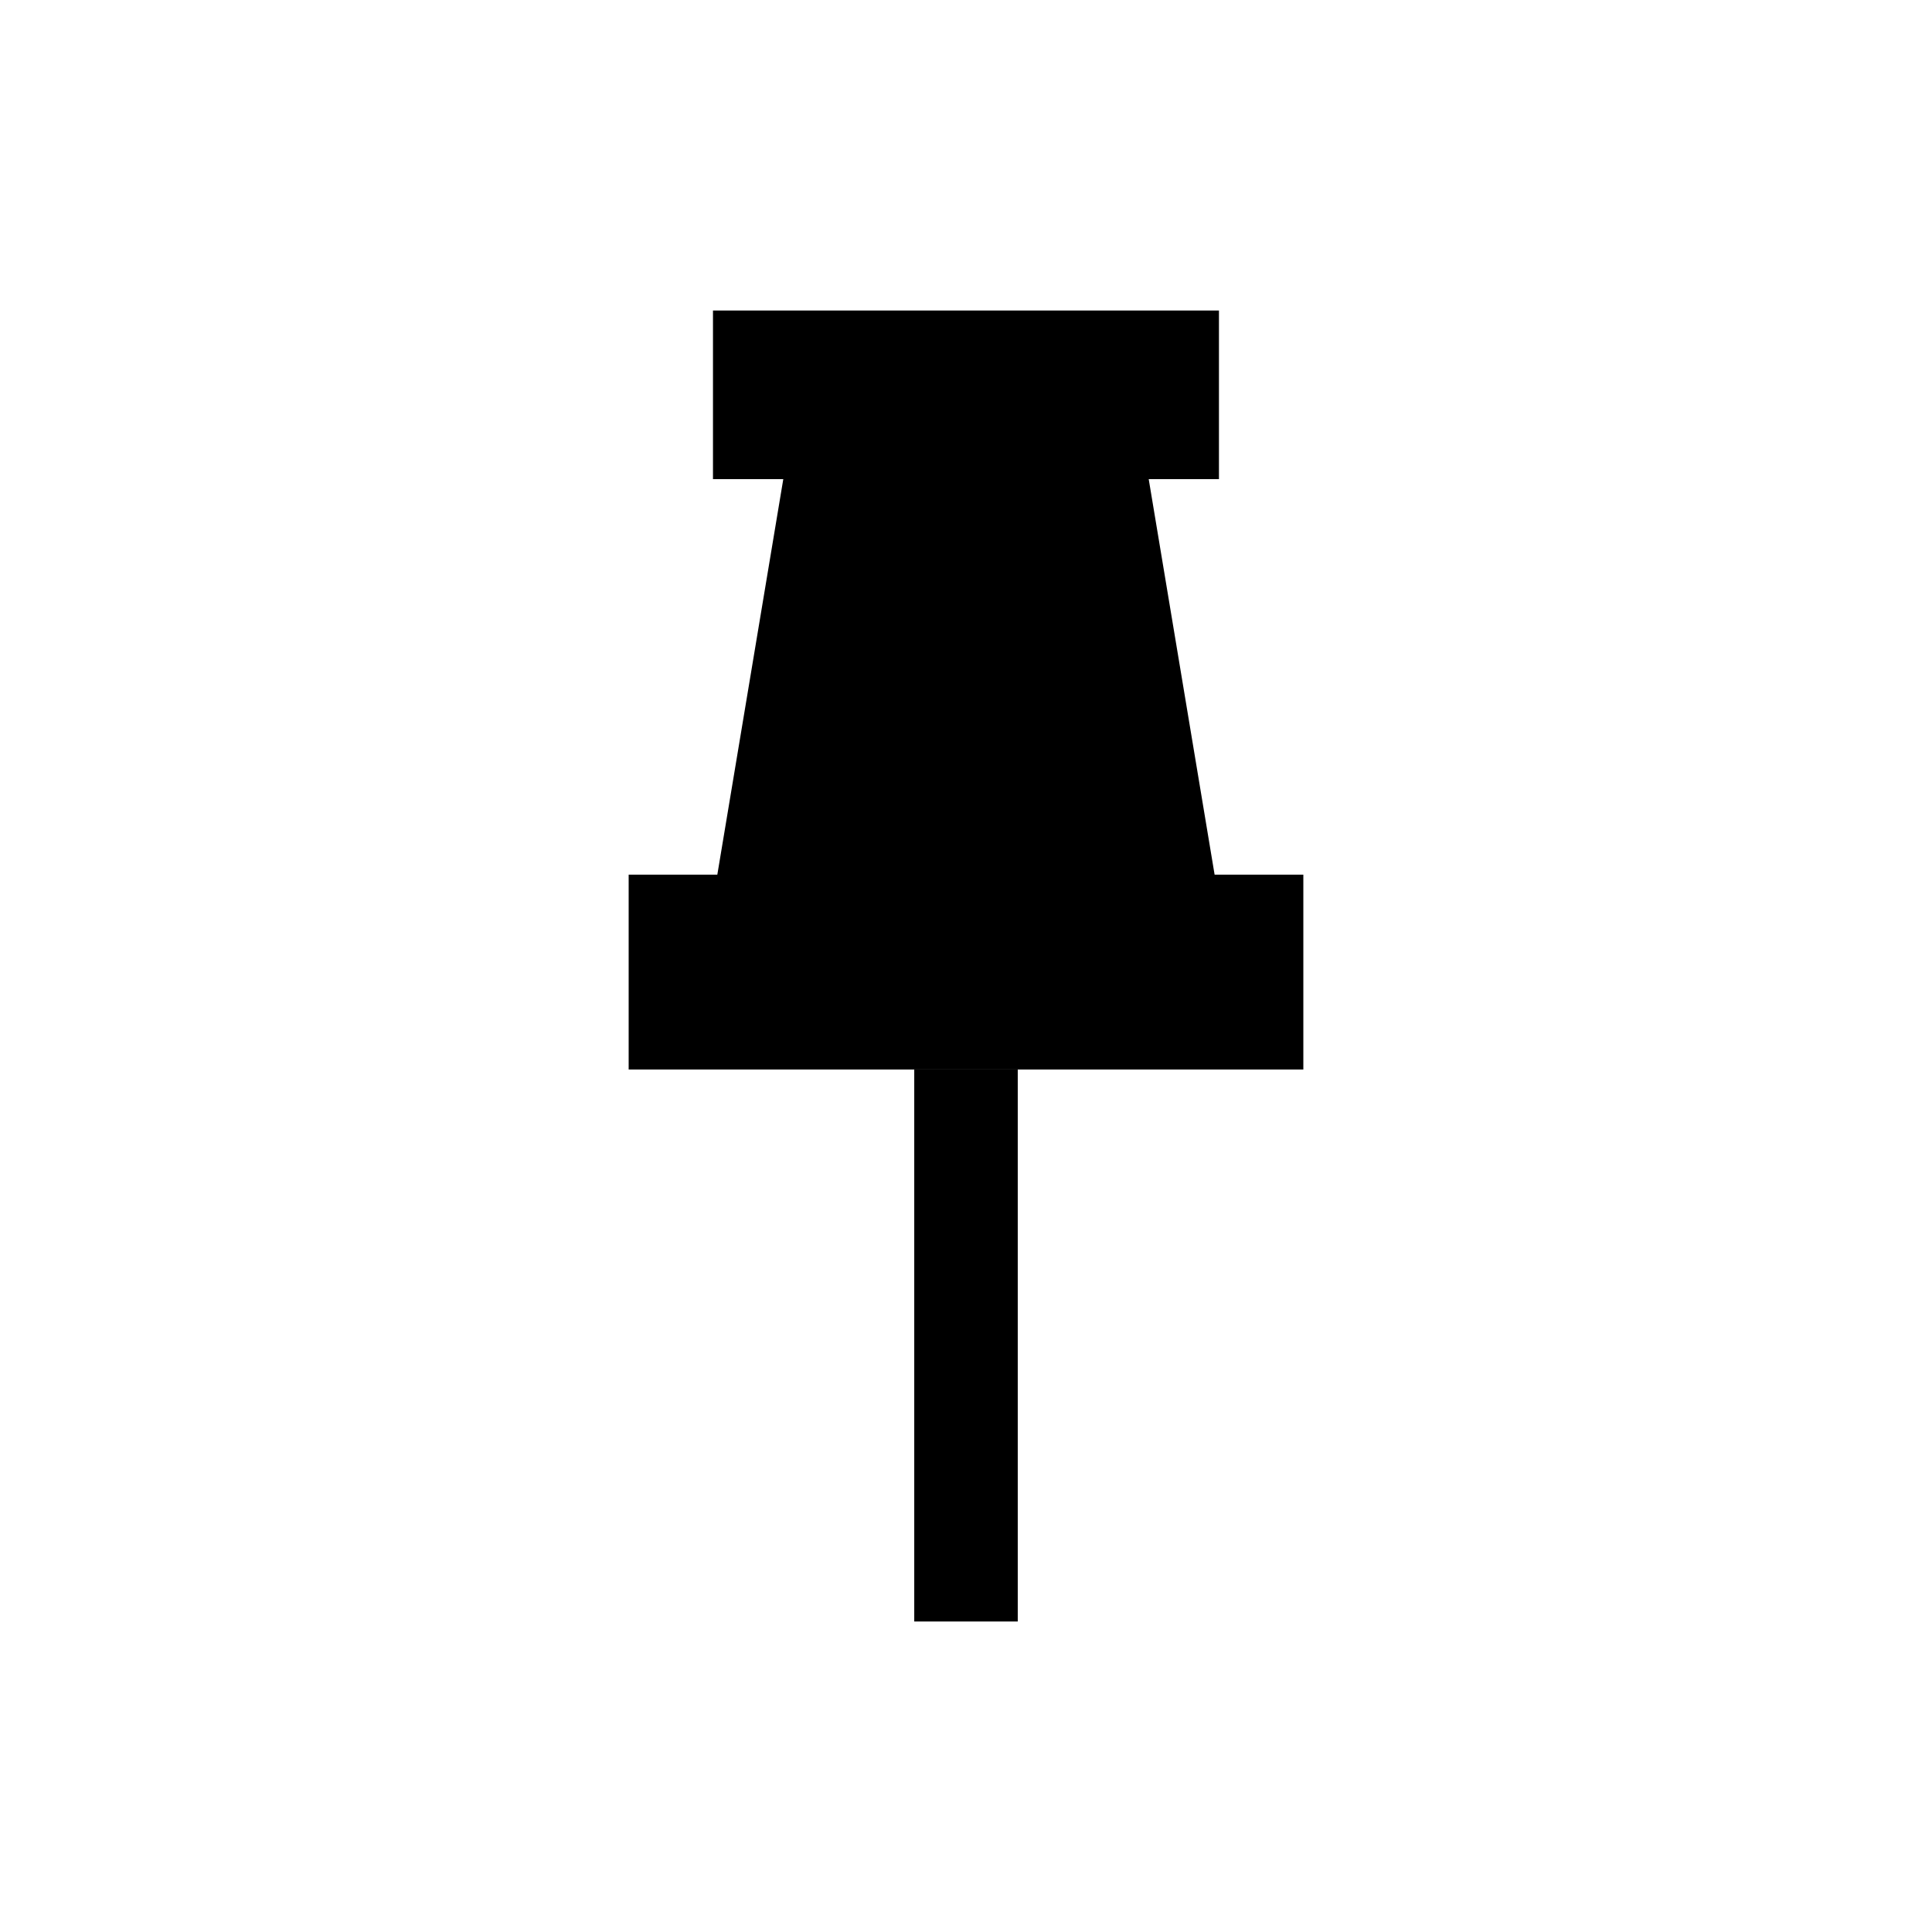 <svg width="28" height="28" viewBox="0 0 28 28" fill="none" xmlns="http://www.w3.org/2000/svg">
<path d="M14 15.5L14 23.5" stroke="black" stroke-width="1.5"/>
<path fill-rule="evenodd" clip-rule="evenodd" d="M10.333 4.5H17.666V6.944H16.648L17.603 12.676H18.889V15.5H9.111V12.676H10.396L11.352 6.944H10.333V4.5Z" fill="black"/>
</svg>
